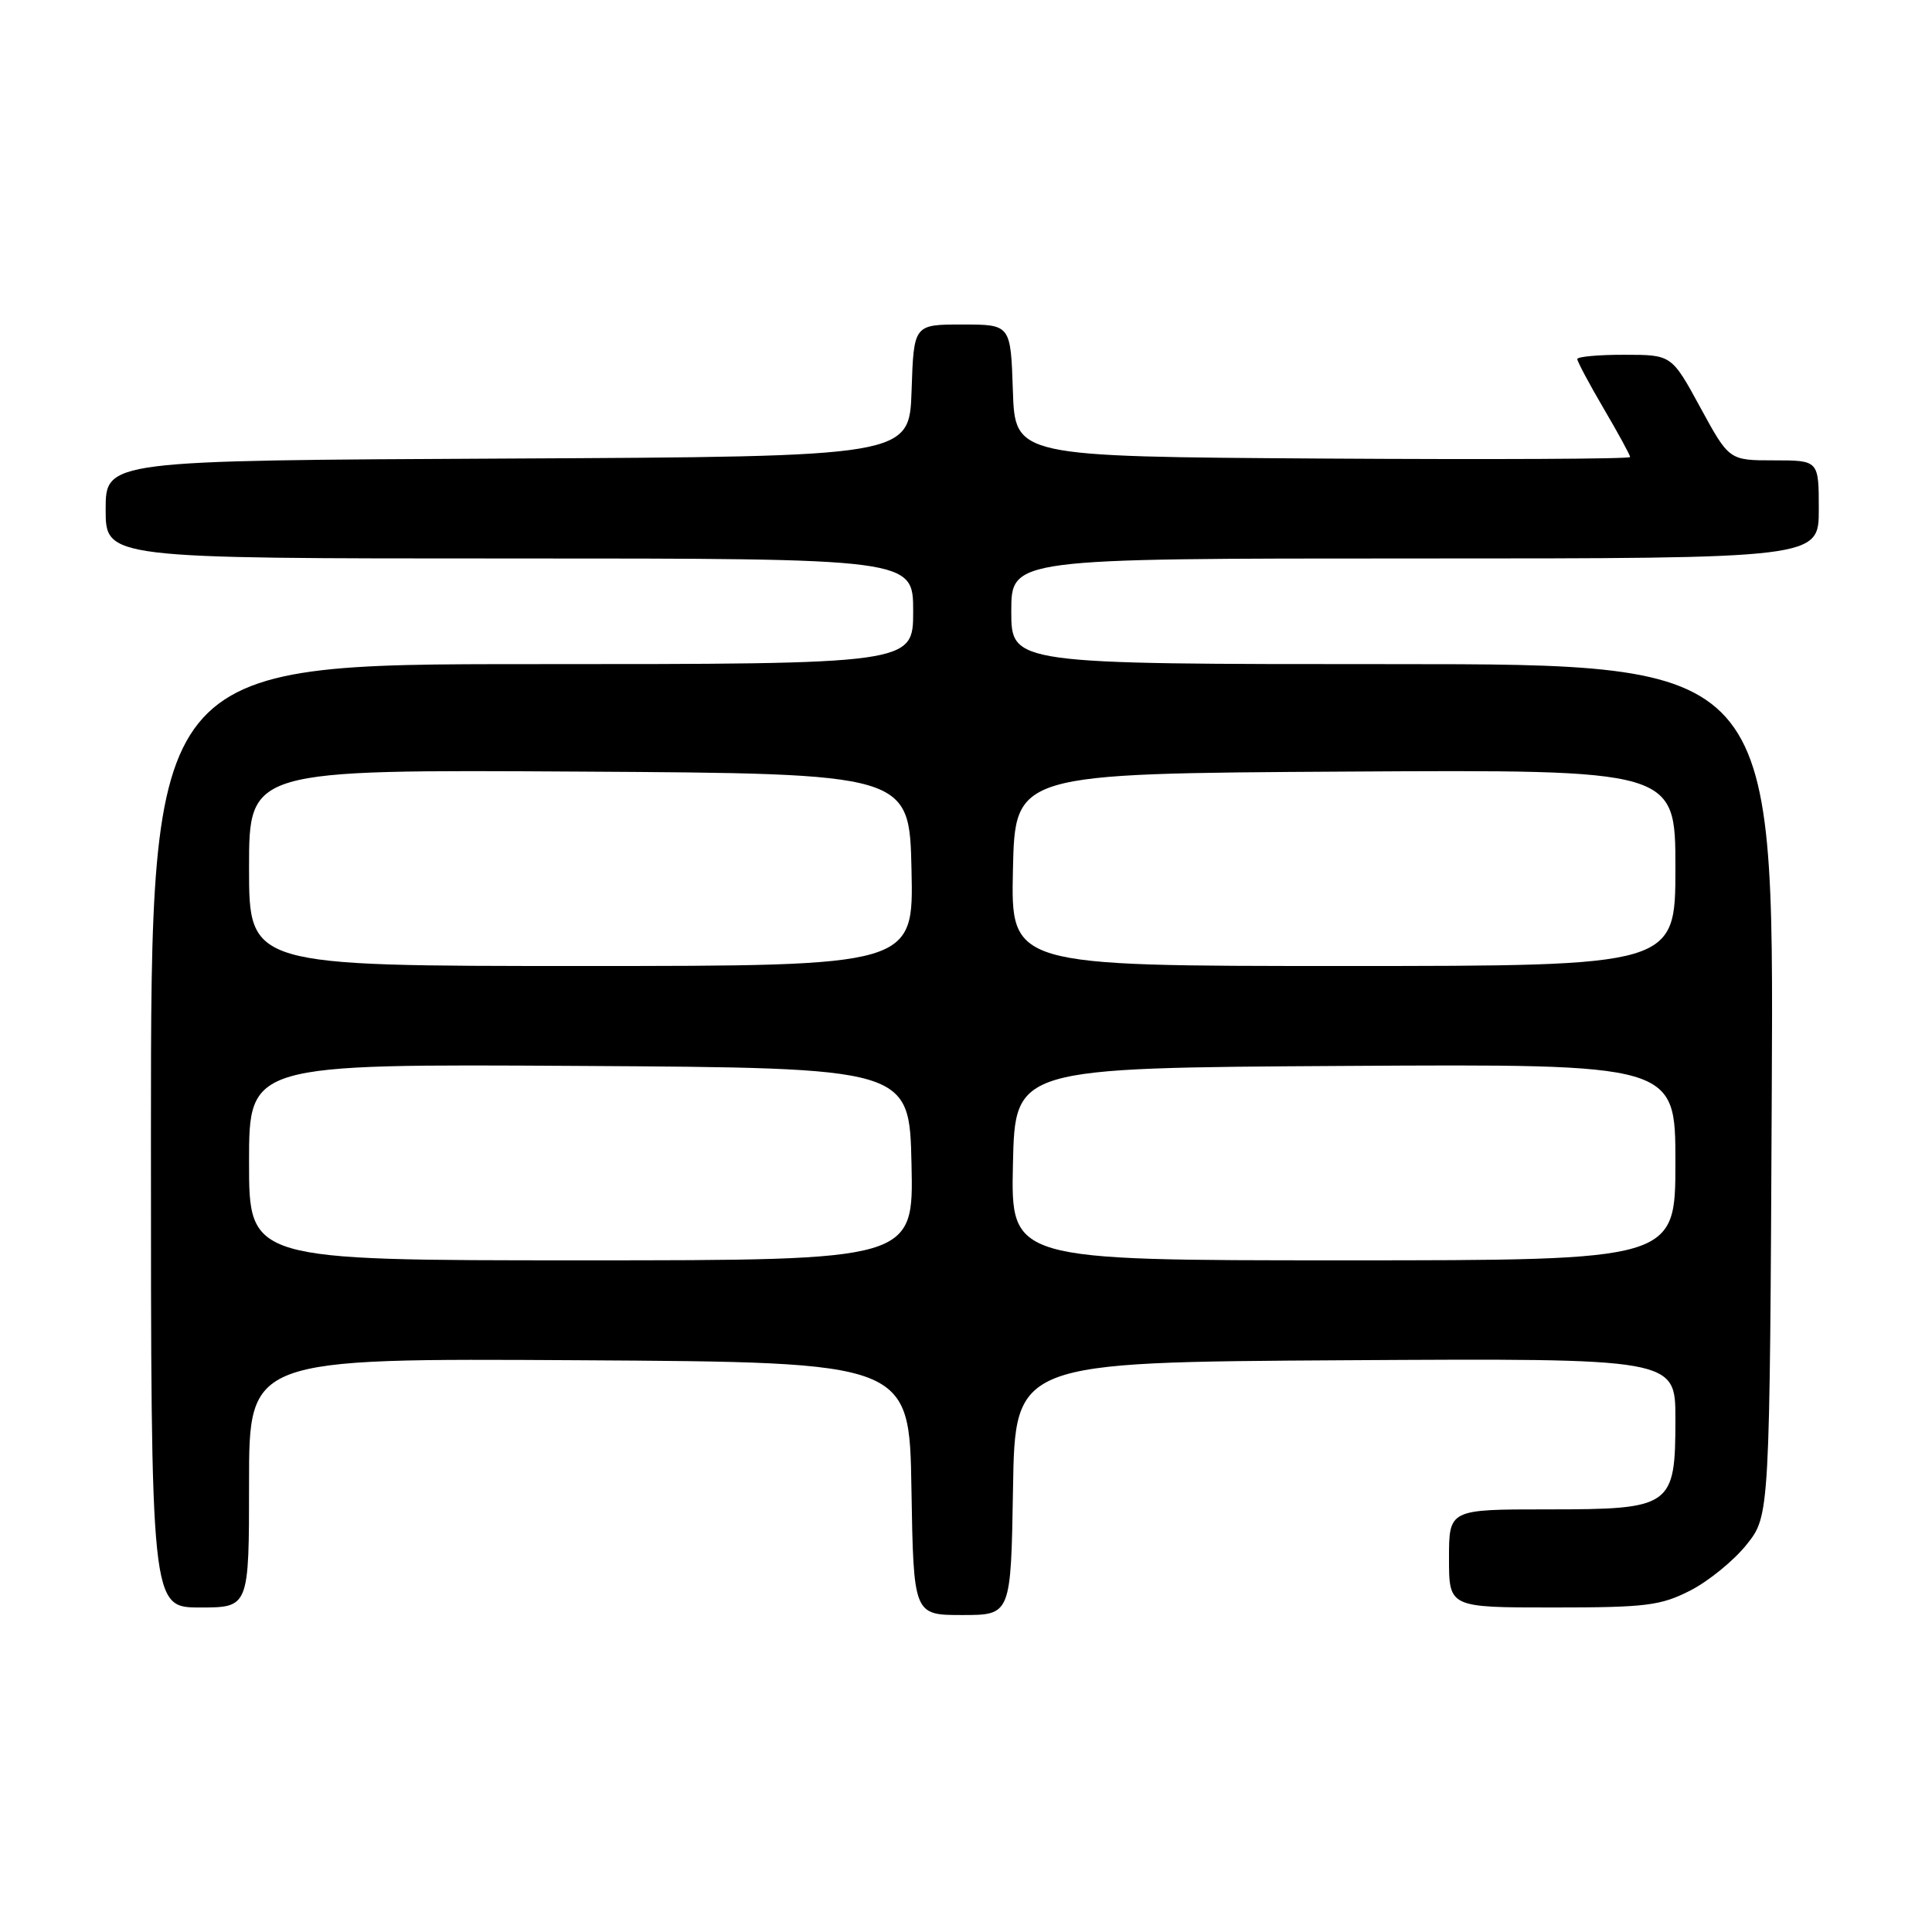 <?xml version="1.0" encoding="UTF-8" standalone="no"?>
<!DOCTYPE svg PUBLIC "-//W3C//DTD SVG 1.1//EN" "http://www.w3.org/Graphics/SVG/1.1/DTD/svg11.dtd" >
<svg xmlns="http://www.w3.org/2000/svg" xmlns:xlink="http://www.w3.org/1999/xlink" version="1.1" viewBox="0 0 256 256">
 <g >
 <path fill="currentColor"
d=" M 134.23 197.25 C 134.50 180.50 134.50 180.50 178.25 180.24 C 222.00 179.98 222.00 179.98 222.00 187.99 C 222.00 199.69 221.56 200.00 205.00 200.00 C 192.00 200.00 192.00 200.00 192.00 206.50 C 192.00 213.00 192.00 213.00 205.79 213.00 C 218.12 213.00 220.04 212.76 223.98 210.75 C 226.40 209.51 229.76 206.77 231.44 204.66 C 234.50 200.82 234.50 200.82 234.77 144.41 C 235.05 88.00 235.05 88.00 184.52 88.00 C 134.00 88.00 134.00 88.00 134.00 81.00 C 134.00 74.00 134.00 74.00 187.50 74.00 C 241.00 74.00 241.00 74.00 241.00 67.50 C 241.00 61.00 241.00 61.00 235.06 61.00 C 229.12 61.00 229.12 61.00 225.31 54.01 C 221.50 47.01 221.50 47.01 215.25 47.01 C 211.81 47.00 209.00 47.26 209.00 47.58 C 209.00 47.90 210.57 50.85 212.50 54.14 C 214.43 57.42 216.00 60.31 216.00 60.56 C 216.00 60.82 197.66 60.90 175.25 60.76 C 134.50 60.50 134.50 60.50 134.21 51.75 C 133.92 43.00 133.92 43.00 127.50 43.00 C 121.08 43.00 121.08 43.00 120.79 51.75 C 120.50 60.50 120.50 60.50 67.25 60.76 C 14.00 61.02 14.00 61.02 14.00 67.51 C 14.00 74.00 14.00 74.00 67.50 74.00 C 121.00 74.00 121.00 74.00 121.00 81.00 C 121.00 88.00 121.00 88.00 70.50 88.00 C 20.00 88.00 20.00 88.00 20.00 150.50 C 20.00 213.00 20.00 213.00 26.50 213.00 C 33.00 213.00 33.00 213.00 33.00 196.49 C 33.00 179.98 33.00 179.98 76.75 180.24 C 120.50 180.50 120.50 180.50 120.77 197.25 C 121.05 214.00 121.05 214.00 127.50 214.00 C 133.95 214.00 133.95 214.00 134.23 197.25 Z  M 33.00 153.99 C 33.00 140.98 33.00 140.98 76.75 141.24 C 120.50 141.50 120.50 141.50 120.78 154.25 C 121.06 167.00 121.06 167.00 77.03 167.00 C 33.00 167.00 33.00 167.00 33.00 153.99 Z  M 134.22 154.25 C 134.50 141.50 134.50 141.50 178.25 141.24 C 222.00 140.98 222.00 140.98 222.00 153.99 C 222.00 167.00 222.00 167.00 177.97 167.00 C 133.94 167.00 133.94 167.00 134.22 154.25 Z  M 33.00 114.99 C 33.00 101.98 33.00 101.98 76.75 102.24 C 120.50 102.50 120.50 102.50 120.78 115.25 C 121.06 128.00 121.06 128.00 77.03 128.00 C 33.00 128.00 33.00 128.00 33.00 114.99 Z  M 134.22 115.25 C 134.50 102.50 134.50 102.50 178.25 102.24 C 222.00 101.98 222.00 101.98 222.00 114.99 C 222.00 128.00 222.00 128.00 177.97 128.00 C 133.94 128.00 133.94 128.00 134.22 115.25 Z "/>
</g>
</svg>